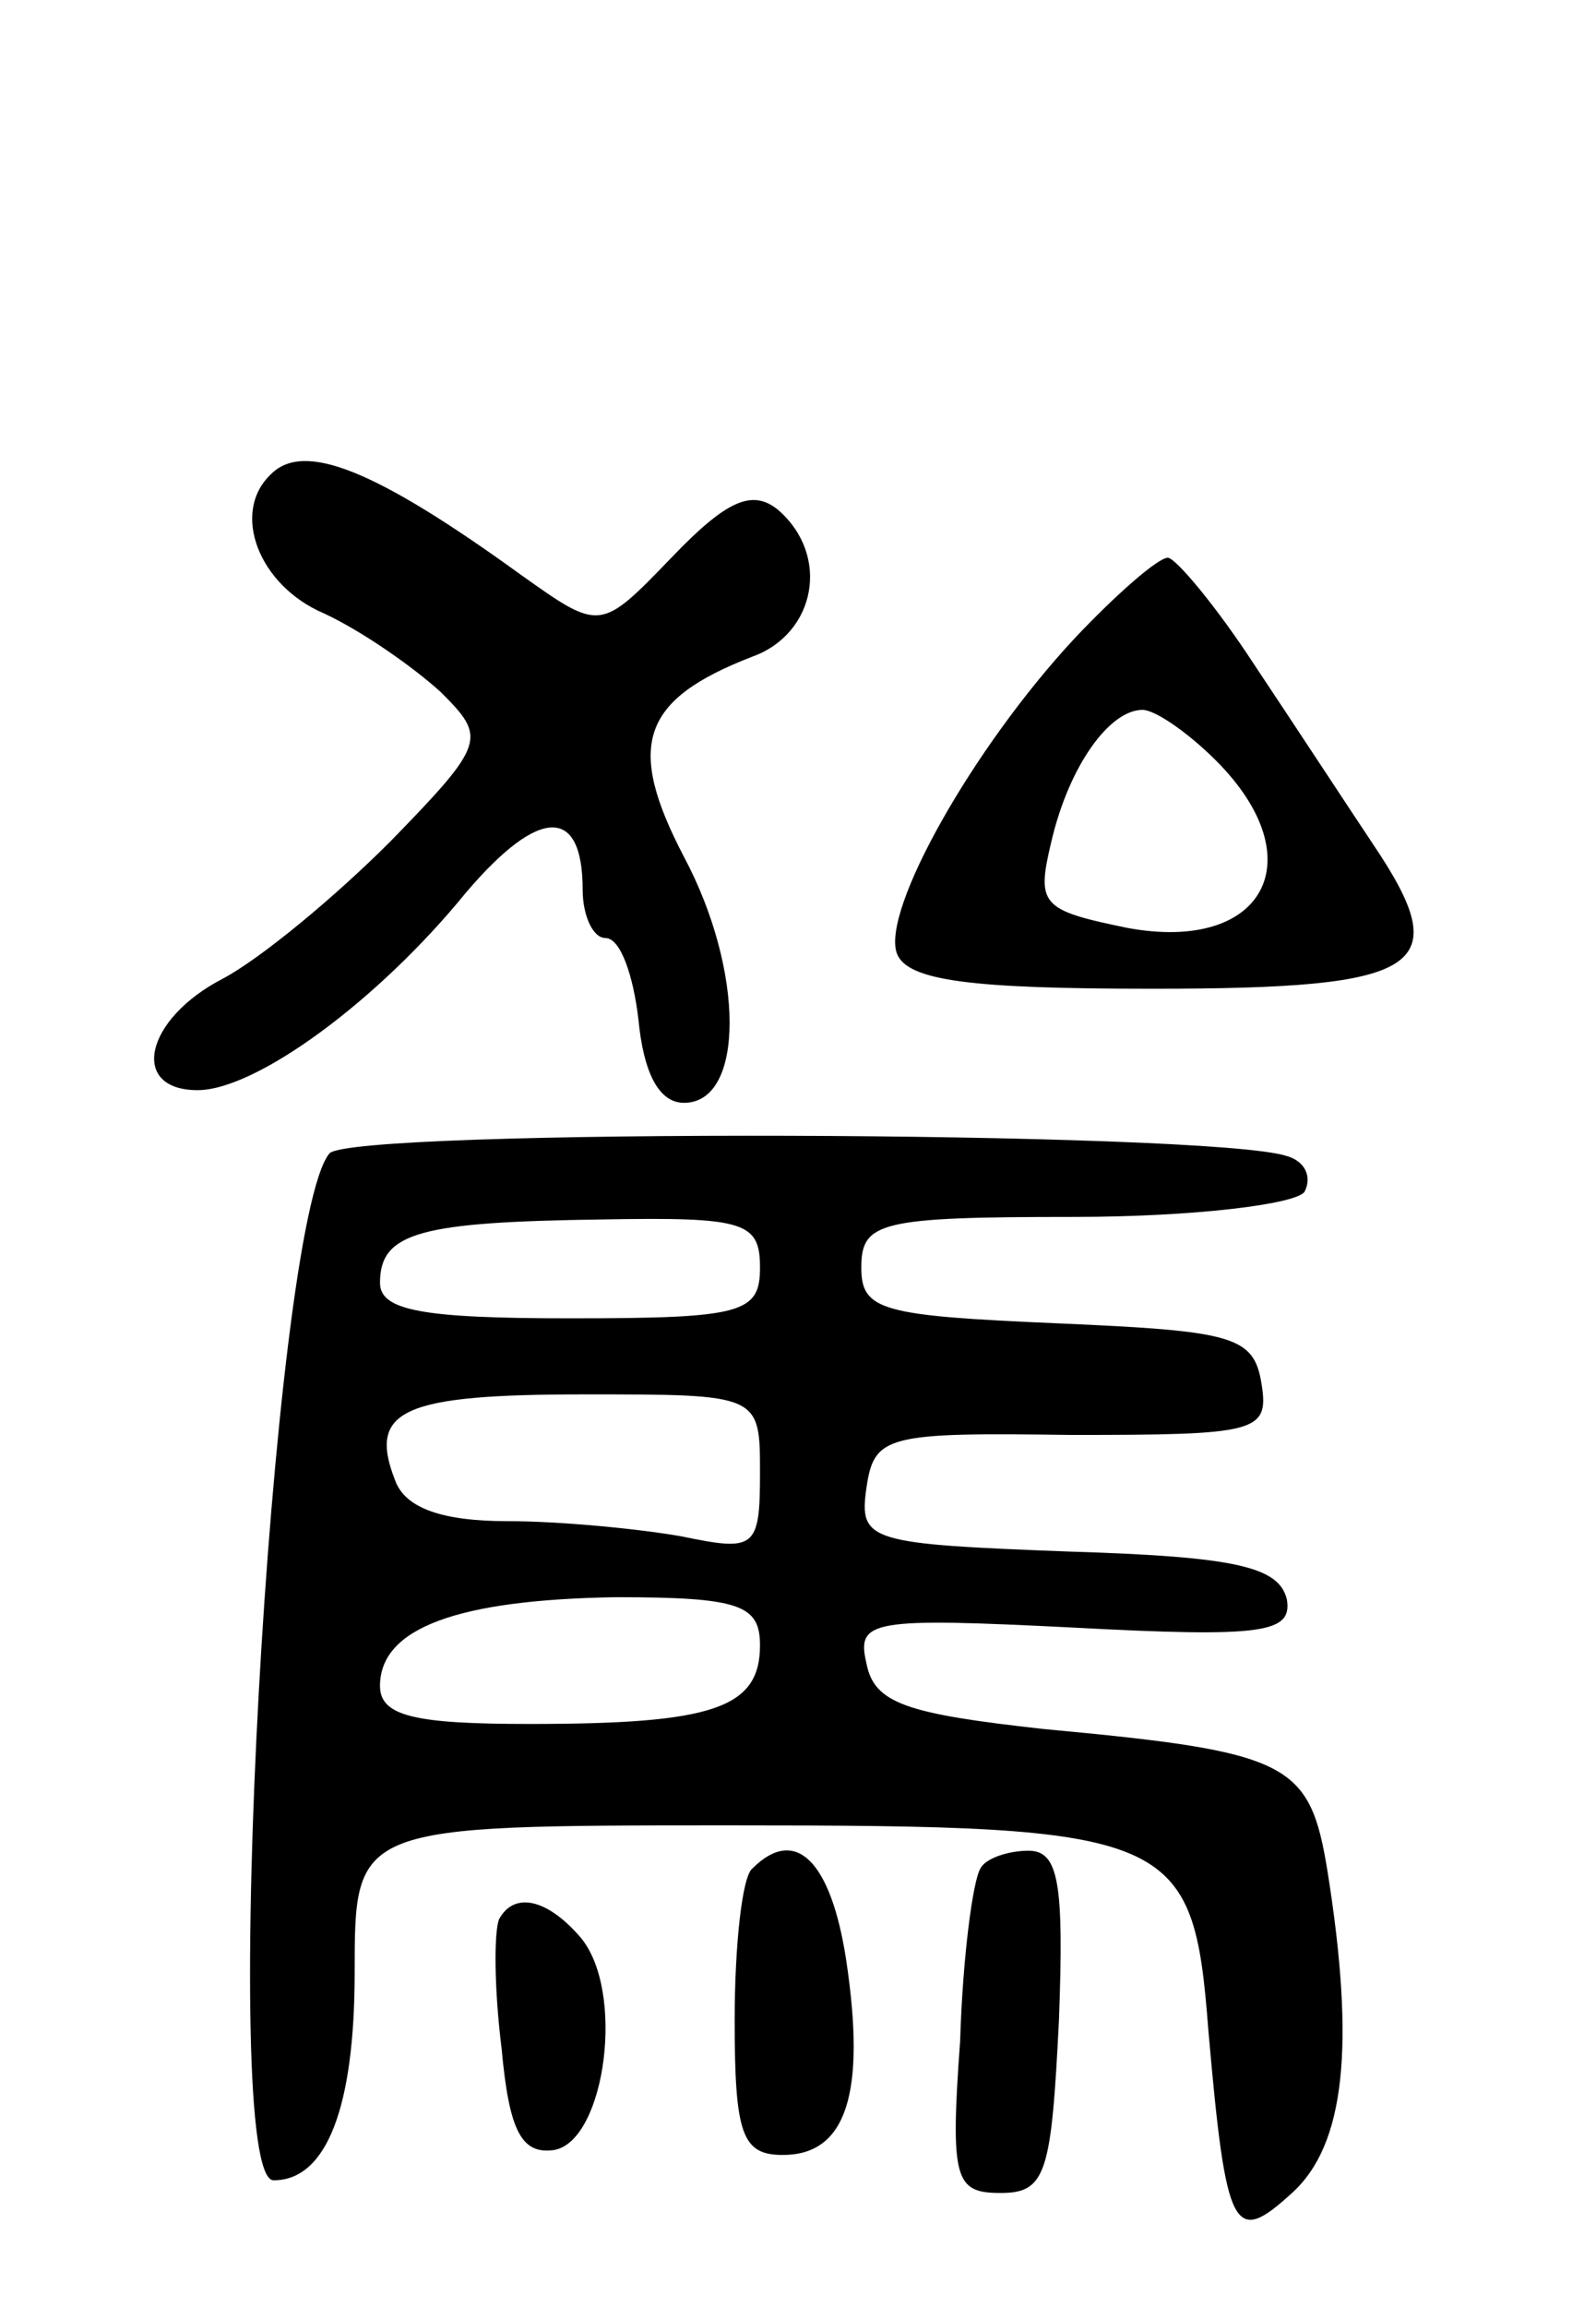 <svg version="1.0" xmlns="http://www.w3.org/2000/svg"
 width="63pt" height="91pt" viewBox="0 0 63 91"
 preserveAspectRatio="xMidYMid meet">
<g transform="translate(0,91) scale(0.1,-0.1)"
fill="#000000" stroke="none">
<path d="M107 723 c-16 -15 -5 -44 21 -55 15 -7 35 -21 46 -31 18 -18 18 -20
-20 -59 -22 -22 -51 -46 -66 -54 -31 -16 -37 -44 -10 -44 23 0 71 35 106 78
29 34 46 34 46 1 0 -10 4 -19 9 -19 6 0 11 -15 13 -32 2 -21 8 -33 18 -33 24
0 24 52 0 97 -23 44 -17 62 27 79 25 9 31 40 10 58 -10 8 -20 4 -42 -19 -28
-29 -28 -29 -59 -7 -58 42 -86 53 -99 40z"/>
<path d="M424 658 c-40 -43 -76 -107 -70 -124 4 -11 30 -14 101 -14 107 0 120
8 87 57 -10 15 -31 47 -47 71 -15 23 -31 42 -34 42 -4 0 -21 -15 -37 -32z m56
-48 c39 -39 19 -76 -35 -66 -34 7 -36 9 -30 34 7 30 23 52 36 52 5 0 18 -9 29
-20z"/>
<path d="M130 455 c-23 -28 -44 -405 -22 -405 21 0 32 29 32 82 0 58 0 58 148
58 176 0 183 -3 189 -81 7 -80 10 -85 33 -64 21 19 25 58 14 127 -7 43 -15 47
-112 56 -54 6 -67 10 -70 26 -4 17 2 18 82 14 75 -4 86 -2 84 11 -3 13 -20 17
-86 19 -79 3 -83 4 -80 25 3 21 8 22 81 21 73 0 78 1 75 20 -3 19 -11 21 -80
24 -70 3 -78 5 -78 22 0 18 7 20 84 20 47 0 88 5 91 10 3 6 0 12 -7 14 -30 10
-370 11 -378 1z m170 -45 c0 -18 -7 -20 -75 -20 -58 0 -75 3 -75 14 0 20 16
24 88 25 56 1 62 -1 62 -19z m0 -81 c0 -30 -2 -31 -31 -25 -17 3 -48 6 -69 6
-25 0 -40 5 -44 16 -11 28 3 34 75 34 69 0 69 0 69 -31z m0 -68 c0 -25 -19
-31 -91 -31 -45 0 -59 3 -59 15 0 23 31 34 93 35 49 0 57 -3 57 -19z"/>
<path d="M297 173 c-4 -3 -7 -30 -7 -60 0 -45 3 -53 19 -53 25 0 33 24 25 77
-6 39 -20 53 -37 36z"/>
<path d="M387 173 c-3 -5 -7 -35 -8 -68 -4 -55 -2 -60 16 -60 18 0 20 8 23 68
2 54 0 67 -12 67 -8 0 -17 -3 -19 -7z"/>
<path d="M197 153 c-2 -5 -2 -27 1 -51 3 -33 8 -42 21 -40 20 4 28 63 10 84
-13 15 -26 18 -32 7z"/>
</g>
</svg>
